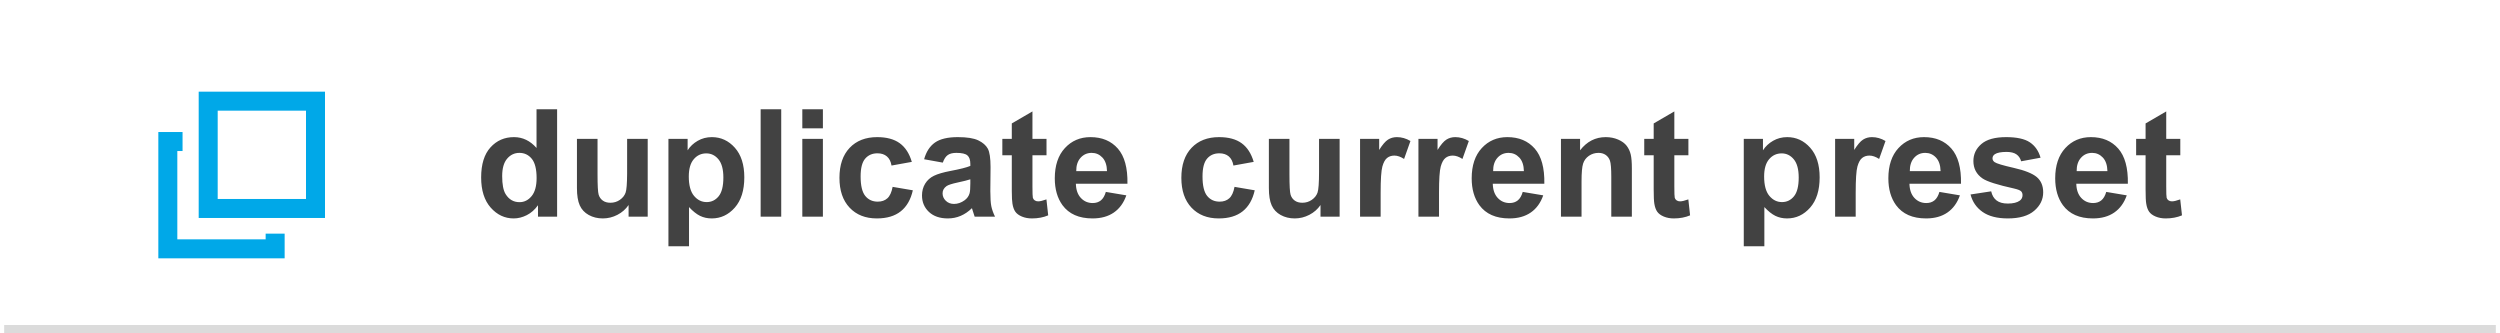 <?xml version="1.0" encoding="UTF-8"?>
<svg width="300px" height="40px" viewBox="0 0 300 40" version="1.1" xmlns="http://www.w3.org/2000/svg" xmlns:xlink="http://www.w3.org/1999/xlink">
    <title>Duplicate</title>
    <g stroke="none" stroke-width="1" fill="none" fill-rule="evenodd">
        <g id="Dupe">
            <polygon fill="#FFFFFF" points="0 5.05077461e-13 300 5.05077461e-13 300 40 0 40"></polygon>
            <line x1="1" y1="39.5" x2="299" y2="39.5" id="Line" stroke="#DBDBDB" stroke-linecap="square"></line>
            <path fill="#424242" fill-rule="nonzero" d="M61.641,26.211 C62.168,26.211 62.691,26.081 63.209,25.82 C63.728,25.559 64.178,25.162 64.559,24.629 L64.559,24.629 L64.559,26 L66.853,26 L66.853,13.115 L64.383,13.115 L64.383,17.756 C63.621,16.889 62.719,16.455 61.676,16.455 C60.539,16.455 59.599,16.867 58.854,17.69 C58.11,18.513 57.738,19.716 57.738,21.298 C57.738,22.845 58.121,24.05 58.885,24.915 C59.65,25.779 60.568,26.211 61.641,26.211 Z M62.344,24.26 C61.629,24.26 61.072,23.938 60.674,23.293 C60.398,22.848 60.261,22.127 60.261,21.131 C60.261,20.205 60.458,19.509 60.854,19.043 C61.25,18.578 61.74,18.345 62.326,18.345 C62.93,18.345 63.425,18.581 63.812,19.052 C64.198,19.524 64.392,20.296 64.392,21.368 C64.392,22.329 64.192,23.051 63.794,23.535 C63.396,24.018 62.912,24.26 62.344,24.26 Z M72.337,26.211 C72.952,26.211 73.537,26.067 74.09,25.78 C74.644,25.493 75.091,25.101 75.431,24.603 L75.431,24.603 L75.431,26 L77.725,26 L77.725,16.666 L75.255,16.666 L75.254,20.864 C75.246,22.049 75.185,22.802 75.07,23.122 C74.947,23.464 74.719,23.751 74.385,23.983 C74.051,24.214 73.673,24.33 73.251,24.33 C72.882,24.33 72.577,24.244 72.337,24.071 C72.097,23.898 71.931,23.664 71.84,23.368 C71.75,23.072 71.704,22.268 71.704,20.955 L71.704,16.666 L69.234,16.666 L69.234,22.572 C69.234,23.451 69.346,24.14 69.568,24.638 C69.791,25.136 70.151,25.522 70.649,25.798 C71.147,26.073 71.71,26.211 72.337,26.211 Z M82.682,29.551 L82.682,24.849 C83.145,25.347 83.585,25.698 84.004,25.903 C84.423,26.108 84.891,26.211 85.406,26.211 C86.49,26.211 87.413,25.779 88.175,24.915 C88.937,24.05 89.317,22.839 89.317,21.28 C89.317,19.763 88.939,18.579 88.184,17.729 C87.428,16.88 86.508,16.455 85.424,16.455 C84.803,16.455 84.237,16.602 83.728,16.895 C83.218,17.188 82.813,17.568 82.515,18.037 L82.515,18.037 L82.515,16.666 L80.212,16.666 L80.212,29.551 L82.682,29.551 Z M84.8,24.251 C84.202,24.251 83.695,24 83.279,23.5 C82.863,22.999 82.655,22.224 82.655,21.175 C82.655,20.261 82.854,19.571 83.253,19.105 C83.651,18.639 84.152,18.406 84.756,18.406 C85.336,18.406 85.822,18.644 86.215,19.118 C86.607,19.593 86.804,20.319 86.804,21.298 C86.804,22.347 86.613,23.101 86.232,23.561 C85.852,24.021 85.374,24.251 84.8,24.251 Z M93.747,26 L93.747,13.115 L91.277,13.115 L91.277,26 L93.747,26 Z M98.748,15.4 L98.748,13.115 L96.278,13.115 L96.278,15.4 L98.748,15.4 Z M98.748,26 L98.748,16.666 L96.278,16.666 L96.278,26 L98.748,26 Z M105.217,26.211 C106.418,26.211 107.376,25.927 108.091,25.358 C108.806,24.79 109.289,23.949 109.541,22.836 L109.541,22.836 L107.115,22.423 C106.992,23.073 106.781,23.532 106.482,23.798 C106.184,24.065 105.8,24.198 105.331,24.198 C104.704,24.198 104.205,23.97 103.833,23.513 C103.46,23.056 103.274,22.273 103.274,21.166 C103.274,20.17 103.458,19.459 103.824,19.035 C104.19,18.61 104.681,18.397 105.296,18.397 C105.759,18.397 106.135,18.521 106.425,18.767 C106.715,19.013 106.901,19.379 106.983,19.865 L106.983,19.865 L109.418,19.426 C109.125,18.424 108.643,17.678 107.972,17.189 C107.301,16.7 106.397,16.455 105.261,16.455 C103.872,16.455 102.771,16.884 101.956,17.743 C101.142,18.601 100.734,19.801 100.734,21.342 C100.734,22.865 101.14,24.058 101.952,24.919 C102.763,25.78 103.852,26.211 105.217,26.211 Z M113.742,26.211 C114.287,26.211 114.8,26.108 115.28,25.903 C115.761,25.698 116.212,25.391 116.634,24.98 C116.651,25.027 116.681,25.124 116.722,25.271 C116.815,25.593 116.895,25.836 116.959,26 L116.959,26 L119.402,26 C119.186,25.555 119.038,25.137 118.958,24.748 C118.879,24.358 118.84,23.753 118.84,22.933 L118.84,22.933 L118.866,20.05 C118.866,18.978 118.756,18.241 118.537,17.839 C118.317,17.438 117.938,17.107 117.398,16.846 C116.859,16.585 116.039,16.455 114.938,16.455 C113.725,16.455 112.811,16.672 112.195,17.105 C111.58,17.539 111.146,18.207 110.895,19.109 L110.895,19.109 L113.136,19.514 C113.288,19.08 113.487,18.777 113.733,18.604 C113.979,18.431 114.322,18.345 114.762,18.345 C115.412,18.345 115.854,18.446 116.089,18.648 C116.323,18.85 116.44,19.188 116.44,19.663 L116.44,19.663 L116.44,19.909 C115.995,20.097 115.195,20.299 114.041,20.516 C113.186,20.68 112.531,20.872 112.077,21.091 C111.623,21.311 111.27,21.627 111.018,22.041 C110.766,22.454 110.64,22.924 110.64,23.451 C110.64,24.248 110.917,24.907 111.47,25.429 C112.024,25.95 112.781,26.211 113.742,26.211 Z M114.48,24.471 C114.082,24.471 113.754,24.345 113.496,24.093 C113.238,23.841 113.109,23.542 113.109,23.196 C113.109,22.845 113.271,22.555 113.593,22.326 C113.804,22.186 114.252,22.042 114.938,21.896 C115.623,21.749 116.124,21.623 116.44,21.518 L116.44,21.518 L116.44,22.01 C116.44,22.602 116.408,23.003 116.344,23.214 C116.25,23.536 116.054,23.809 115.755,24.031 C115.351,24.324 114.926,24.471 114.48,24.471 Z M123.832,26.211 C124.559,26.211 125.209,26.088 125.783,25.842 L125.783,25.842 L125.572,23.926 C125.139,24.084 124.808,24.163 124.579,24.163 C124.415,24.163 124.276,24.122 124.162,24.04 C124.047,23.958 123.974,23.854 123.942,23.728 C123.91,23.602 123.894,23.158 123.894,22.396 L123.894,18.635 L125.581,18.635 L125.581,16.666 L123.894,16.666 L123.894,13.37 L121.415,14.812 L121.415,16.666 L120.281,16.666 L120.281,18.635 L121.415,18.635 L121.416,22.935 C121.42,23.68 121.446,24.183 121.494,24.444 C121.559,24.849 121.674,25.169 121.841,25.407 C122.008,25.644 122.271,25.837 122.628,25.987 C122.985,26.136 123.387,26.211 123.832,26.211 Z M131.101,26.211 C132.126,26.211 132.98,25.975 133.663,25.503 C134.345,25.032 134.845,24.345 135.161,23.442 L135.161,23.442 L132.7,23.029 C132.565,23.498 132.366,23.838 132.103,24.049 C131.839,24.26 131.514,24.365 131.127,24.365 C130.559,24.365 130.084,24.162 129.703,23.754 C129.322,23.347 129.123,22.777 129.105,22.045 L129.105,22.045 L135.293,22.045 C135.328,20.152 134.944,18.748 134.142,17.831 C133.339,16.914 132.243,16.455 130.854,16.455 C129.618,16.455 128.596,16.893 127.787,17.769 C126.979,18.645 126.574,19.856 126.574,21.403 C126.574,22.698 126.882,23.771 127.497,24.62 C128.276,25.681 129.478,26.211 131.101,26.211 Z M132.841,20.533 L129.149,20.533 C129.144,19.859 129.316,19.326 129.668,18.934 C130.02,18.541 130.465,18.345 131.004,18.345 C131.508,18.345 131.936,18.531 132.287,18.903 C132.639,19.275 132.823,19.818 132.841,20.533 L132.841,20.533 Z M146.244,26.211 C147.445,26.211 148.403,25.927 149.118,25.358 C149.833,24.79 150.316,23.949 150.568,22.836 L150.568,22.836 L148.143,22.423 C148.02,23.073 147.809,23.532 147.51,23.798 C147.211,24.065 146.827,24.198 146.358,24.198 C145.731,24.198 145.232,23.97 144.86,23.513 C144.488,23.056 144.302,22.273 144.302,21.166 C144.302,20.17 144.485,19.459 144.851,19.035 C145.217,18.61 145.708,18.397 146.323,18.397 C146.786,18.397 147.163,18.521 147.453,18.767 C147.743,19.013 147.929,19.379 148.011,19.865 L148.011,19.865 L150.445,19.426 C150.152,18.424 149.67,17.678 149,17.189 C148.329,16.7 147.425,16.455 146.288,16.455 C144.899,16.455 143.798,16.884 142.983,17.743 C142.169,18.601 141.762,19.801 141.762,21.342 C141.762,22.865 142.167,24.058 142.979,24.919 C143.791,25.78 144.879,26.211 146.244,26.211 Z M155.367,26.211 C155.982,26.211 156.567,26.067 157.121,25.78 C157.674,25.493 158.121,25.101 158.461,24.603 L158.461,24.603 L158.461,26 L160.755,26 L160.755,16.666 L158.285,16.666 L158.285,20.604 C158.285,21.939 158.224,22.779 158.101,23.122 C157.978,23.464 157.749,23.751 157.415,23.983 C157.081,24.214 156.703,24.33 156.281,24.33 C155.912,24.33 155.607,24.244 155.367,24.071 C155.127,23.898 154.961,23.664 154.871,23.368 C154.78,23.072 154.734,22.268 154.734,20.955 L154.734,16.666 L152.265,16.666 L152.265,22.572 C152.265,23.451 152.376,24.14 152.599,24.638 C152.821,25.136 153.182,25.522 153.68,25.798 C154.178,26.073 154.74,26.211 155.367,26.211 Z M165.677,26 L165.677,23.117 C165.677,21.529 165.746,20.486 165.883,19.988 C166.021,19.49 166.21,19.146 166.45,18.956 C166.69,18.765 166.983,18.67 167.329,18.67 C167.687,18.67 168.073,18.805 168.489,19.074 L168.489,19.074 L169.254,16.921 C168.732,16.61 168.19,16.455 167.628,16.455 C167.229,16.455 166.874,16.555 166.56,16.754 C166.247,16.953 165.894,17.366 165.501,17.993 L165.501,17.993 L165.501,16.666 L163.207,16.666 L163.207,26 L165.677,26 Z M172.682,26 L172.682,23.117 C172.682,21.529 172.75,20.486 172.888,19.988 C173.026,19.49 173.215,19.146 173.455,18.956 C173.695,18.765 173.988,18.67 174.334,18.67 C174.691,18.67 175.078,18.805 175.494,19.074 L175.494,19.074 L176.259,16.921 C175.737,16.61 175.195,16.455 174.633,16.455 C174.234,16.455 173.878,16.555 173.565,16.754 C173.251,16.953 172.898,17.366 172.506,17.993 L172.506,17.993 L172.506,16.666 L170.212,16.666 L170.212,26 L172.682,26 Z M181.128,26.211 C182.153,26.211 183.007,25.975 183.69,25.503 C184.373,25.032 184.872,24.345 185.188,23.442 L185.188,23.442 L182.728,23.029 C182.593,23.498 182.394,23.838 182.13,24.049 C181.866,24.26 181.541,24.365 181.154,24.365 C180.586,24.365 180.111,24.162 179.73,23.754 C179.35,23.347 179.15,22.777 179.133,22.045 L179.133,22.045 L185.32,22.045 C185.355,20.152 184.972,18.748 184.169,17.831 C183.366,16.914 182.271,16.455 180.882,16.455 C179.646,16.455 178.623,16.893 177.814,17.769 C177.006,18.645 176.602,19.856 176.602,21.403 C176.602,22.698 176.909,23.771 177.524,24.62 C178.304,25.681 179.505,26.211 181.128,26.211 Z M182.868,20.533 L179.177,20.533 C179.171,19.859 179.344,19.326 179.695,18.934 C180.047,18.541 180.492,18.345 181.031,18.345 C181.535,18.345 181.963,18.531 182.314,18.903 C182.666,19.275 182.851,19.818 182.868,20.533 L182.868,20.533 Z M189.785,26 L189.785,21.772 C189.785,20.729 189.848,20.015 189.974,19.628 C190.1,19.241 190.333,18.931 190.673,18.696 C191.013,18.462 191.396,18.345 191.824,18.345 C192.158,18.345 192.444,18.427 192.681,18.591 C192.918,18.755 193.09,18.985 193.195,19.281 C193.301,19.577 193.354,20.229 193.354,21.236 L193.354,21.236 L193.354,26 L195.823,26 L195.823,20.199 C195.823,19.479 195.778,18.925 195.687,18.538 C195.596,18.151 195.435,17.806 195.204,17.501 C194.972,17.196 194.631,16.946 194.18,16.75 C193.729,16.553 193.23,16.455 192.686,16.455 C191.449,16.455 190.424,16.982 189.609,18.037 L189.609,18.037 L189.609,16.666 L187.315,16.666 L187.315,26 L189.785,26 Z M200.859,26.211 C201.586,26.211 202.236,26.088 202.811,25.842 L202.811,25.842 L202.6,23.926 C202.166,24.084 201.835,24.163 201.606,24.163 C201.442,24.163 201.303,24.122 201.189,24.04 C201.075,23.958 201.001,23.854 200.969,23.728 C200.937,23.602 200.921,23.158 200.921,22.396 L200.921,22.396 L200.921,18.635 L202.608,18.635 L202.608,16.666 L200.921,16.666 L200.921,13.37 L198.442,14.812 L198.442,16.666 L197.309,16.666 L197.309,18.635 L198.442,18.635 L198.442,22.704 C198.442,23.577 198.469,24.157 198.521,24.444 C198.586,24.849 198.702,25.169 198.869,25.407 C199.036,25.644 199.298,25.837 199.655,25.987 C200.013,26.136 200.414,26.211 200.859,26.211 Z M211.723,29.551 L211.723,24.849 C212.186,25.347 212.626,25.698 213.045,25.903 C213.464,26.108 213.932,26.211 214.447,26.211 C215.531,26.211 216.454,25.779 217.216,24.915 C217.978,24.05 218.358,22.839 218.358,21.28 C218.358,19.763 217.98,18.579 217.225,17.729 C216.469,16.88 215.549,16.455 214.465,16.455 C213.844,16.455 213.278,16.602 212.769,16.895 C212.259,17.188 211.854,17.568 211.556,18.037 L211.556,18.037 L211.556,16.666 L209.253,16.666 L209.253,29.551 L211.723,29.551 Z M213.841,24.251 C213.243,24.251 212.736,24 212.32,23.5 C211.904,22.999 211.696,22.224 211.696,21.175 C211.696,20.261 211.896,19.571 212.294,19.105 C212.692,18.639 213.193,18.406 213.797,18.406 C214.377,18.406 214.863,18.644 215.256,19.118 C215.648,19.593 215.845,20.319 215.845,21.298 C215.845,22.347 215.654,23.101 215.273,23.561 C214.893,24.021 214.415,24.251 213.841,24.251 Z M222.683,26 L222.683,23.117 C222.683,21.529 222.751,20.486 222.889,19.988 C223.027,19.49 223.216,19.146 223.456,18.956 C223.696,18.765 223.989,18.67 224.335,18.67 C224.692,18.67 225.079,18.805 225.495,19.074 L225.495,19.074 L226.26,16.921 C225.738,16.61 225.196,16.455 224.634,16.455 C224.235,16.455 223.879,16.555 223.566,16.754 C223.252,16.953 222.899,17.366 222.507,17.993 L222.507,17.993 L222.507,16.666 L220.213,16.666 L220.213,26 L222.683,26 Z M231.129,26.211 C232.154,26.211 233.008,25.975 233.691,25.503 C234.374,25.032 234.873,24.345 235.189,23.442 L235.189,23.442 L232.729,23.029 C232.594,23.498 232.395,23.838 232.131,24.049 C231.867,24.26 231.542,24.365 231.155,24.365 C230.587,24.365 230.112,24.162 229.731,23.754 C229.351,23.347 229.151,22.777 229.134,22.045 L229.134,22.045 L235.321,22.045 C235.356,20.152 234.973,18.748 234.17,17.831 C233.367,16.914 232.271,16.455 230.883,16.455 C229.646,16.455 228.624,16.893 227.815,17.769 C227.007,18.645 226.603,19.856 226.603,21.403 C226.603,22.698 226.91,23.771 227.525,24.62 C228.305,25.681 229.506,26.211 231.129,26.211 Z M232.869,20.533 L229.178,20.533 C229.172,19.859 229.345,19.326 229.696,18.934 C230.048,18.541 230.493,18.345 231.032,18.345 C231.536,18.345 231.964,18.531 232.315,18.903 C232.667,19.275 232.852,19.818 232.869,20.533 L232.869,20.533 Z M240.938,26.211 C242.338,26.211 243.396,25.903 244.11,25.288 C244.825,24.673 245.183,23.938 245.183,23.082 C245.183,22.297 244.925,21.685 244.409,21.245 C243.888,20.812 242.969,20.445 241.654,20.146 C240.338,19.848 239.569,19.616 239.347,19.452 C239.183,19.329 239.101,19.18 239.101,19.004 C239.101,18.799 239.194,18.632 239.382,18.503 C239.663,18.321 240.129,18.23 240.779,18.23 C241.295,18.23 241.692,18.327 241.97,18.521 C242.249,18.714 242.438,18.992 242.537,19.355 L242.537,19.355 L244.866,18.925 C244.632,18.11 244.204,17.495 243.583,17.079 C242.962,16.663 242.013,16.455 240.735,16.455 C239.394,16.455 238.403,16.73 237.765,17.281 C237.126,17.832 236.807,18.512 236.807,19.32 C236.807,20.217 237.176,20.917 237.914,21.421 C238.447,21.784 239.71,22.186 241.702,22.625 C242.13,22.725 242.405,22.833 242.528,22.95 C242.646,23.073 242.704,23.229 242.704,23.416 C242.704,23.691 242.596,23.911 242.379,24.075 C242.057,24.31 241.576,24.427 240.938,24.427 C240.357,24.427 239.906,24.302 239.584,24.053 C239.262,23.804 239.048,23.439 238.942,22.959 L238.942,22.959 L236.464,23.337 C236.692,24.222 237.177,24.922 237.918,25.438 C238.66,25.953 239.666,26.211 240.938,26.211 Z M251.15,26.211 C252.176,26.211 253.03,25.975 253.712,25.503 C254.395,25.032 254.895,24.345 255.211,23.442 L255.211,23.442 L252.75,23.029 C252.615,23.498 252.416,23.838 252.152,24.049 C251.889,24.26 251.563,24.365 251.177,24.365 C250.608,24.365 250.134,24.162 249.753,23.754 C249.372,23.347 249.173,22.777 249.155,22.045 L249.155,22.045 L255.343,22.045 C255.378,20.152 254.994,18.748 254.191,17.831 C253.389,16.914 252.293,16.455 250.904,16.455 C249.668,16.455 248.646,16.893 247.837,17.769 C247.028,18.645 246.624,19.856 246.624,21.403 C246.624,22.698 246.932,23.771 247.547,24.62 C248.326,25.681 249.527,26.211 251.15,26.211 Z M252.891,20.533 L249.199,20.533 C249.193,19.859 249.366,19.326 249.718,18.934 C250.069,18.541 250.515,18.345 251.054,18.345 C251.558,18.345 251.985,18.531 252.337,18.903 C252.688,19.275 252.873,19.818 252.891,20.533 L252.891,20.533 Z M259.887,26.211 C260.613,26.211 261.264,26.088 261.838,25.842 L261.838,25.842 L261.627,23.926 C261.193,24.084 260.862,24.163 260.634,24.163 C260.47,24.163 260.331,24.122 260.216,24.04 C260.102,23.958 260.029,23.854 259.997,23.728 C259.964,23.602 259.948,23.158 259.948,22.396 L259.948,18.635 L261.636,18.635 L261.636,16.666 L259.948,16.666 L259.948,13.37 L257.47,14.812 L257.47,16.666 L256.336,16.666 L256.336,18.635 L257.47,18.635 L257.47,22.704 C257.47,23.577 257.496,24.157 257.549,24.444 C257.613,24.849 257.729,25.169 257.896,25.407 C258.063,25.644 258.325,25.837 258.683,25.987 C259.04,26.136 259.441,26.211 259.887,26.211 Z"></path>
            <path fill="#00A8E8" fill-rule="nonzero" d="M21.906,15.843 L21.906,18.123 L21.279,18.123 L21.279,28.721 L31.877,28.721 L31.877,28.037 L34.157,28.037 L34.157,31 L19,31 L19,15.843 L21.906,15.843 Z M39,11 L39,26.157 L23.843,26.157 L23.843,11 L39,11 Z M36.721,13.279 L26.123,13.279 L26.123,23.877 L36.721,23.877 L36.721,13.279 Z"></path>
        </g>
    </g>
</svg>

